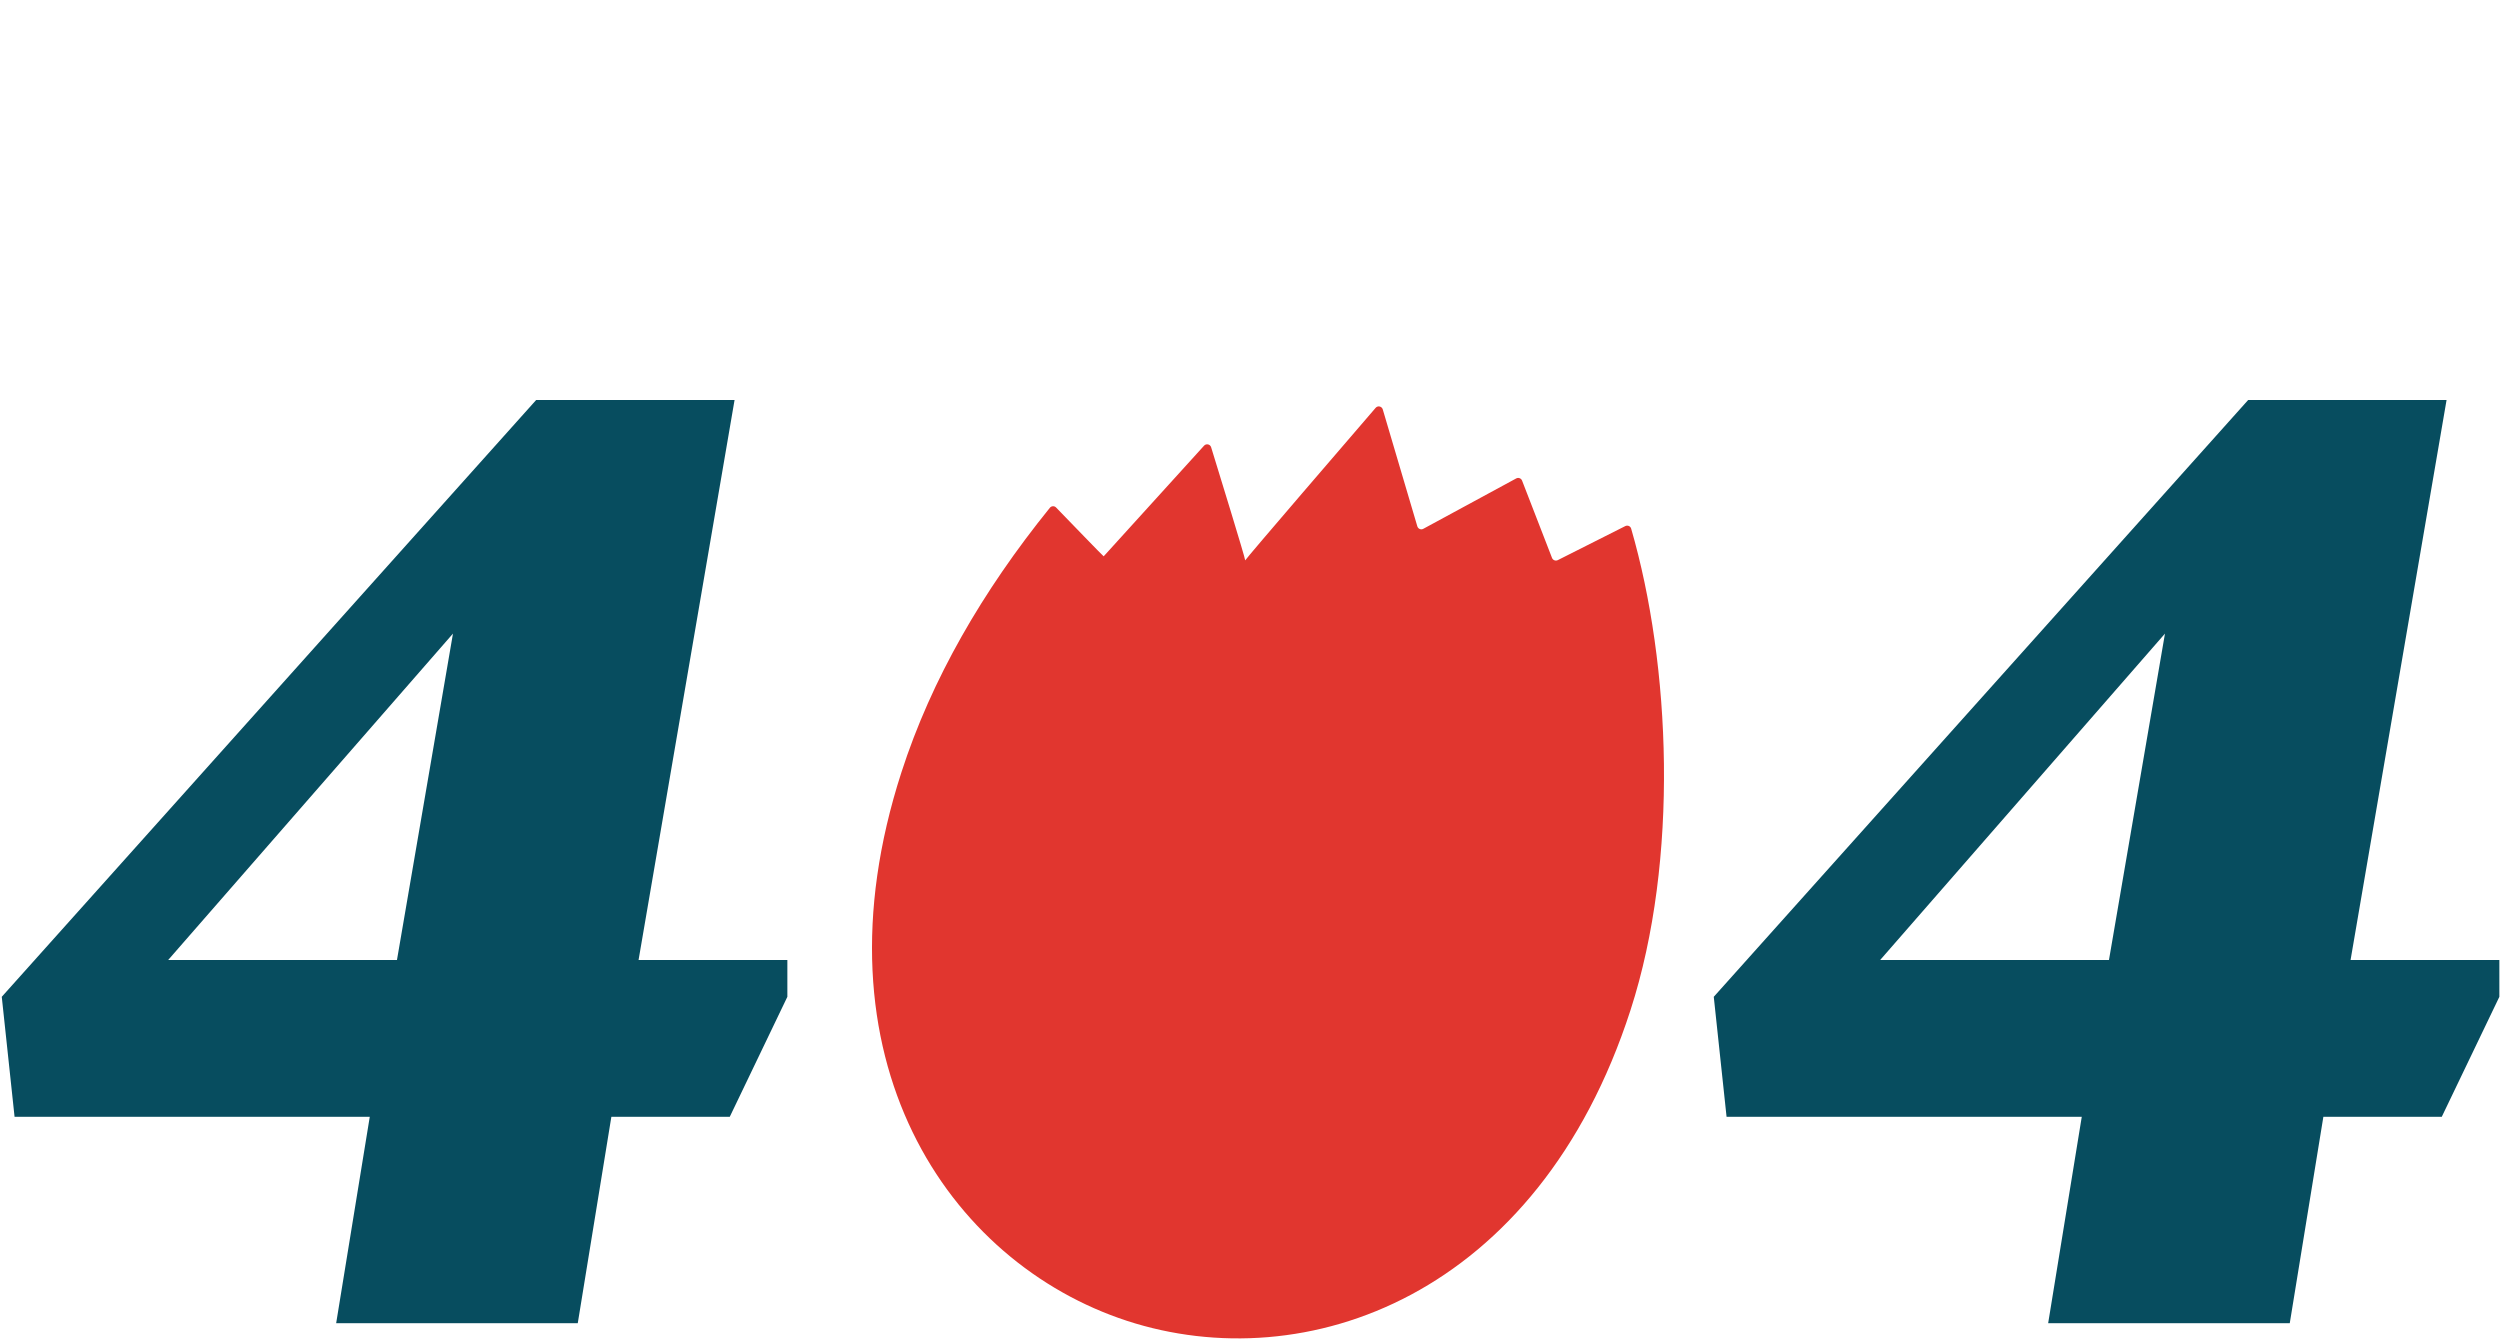 <svg width="625" height="335" viewBox="0 0 625 335" fill="none" xmlns="http://www.w3.org/2000/svg">
<path d="M0.441 249.2L3.641 279.2H92.441L84.041 330.8H144.441L152.841 279.2H182.441L196.841 249.2V240H159.641L183.641 100H134.041L0.441 249.2ZM99.241 240H42.041L113.241 158.4L99.241 240Z" fill="#074D5F"/>
<path d="M428.441 249.2L431.641 279.2H520.441L512.041 330.8H572.441L580.841 279.2H610.441L624.841 249.2V240H587.641L611.641 100H562.041L428.441 249.2ZM527.241 240H470.041L541.241 158.4L527.241 240Z" fill="#074D5F"/>
<path fill-rule="evenodd" clip-rule="evenodd" d="M355.834 132.199L379.047 119.611C379.603 119.309 380.294 119.566 380.519 120.154L388.002 139.474C388.227 140.048 388.888 140.304 389.444 140.033C392.704 138.388 402.936 133.225 406.332 131.52C406.918 131.233 407.609 131.535 407.789 132.154C417.676 166.22 419.809 214.868 407.624 252.542C384.486 324.102 326.4 344.78 281.761 330.215C237.123 315.634 202.22 264.632 225.358 193.072C232.871 169.813 245.627 147.776 262.454 126.962C262.845 126.463 263.581 126.418 264.017 126.871C266.827 129.769 275.871 139.142 275.917 139.082L301.008 111.43C301.549 110.826 302.541 111.038 302.781 111.807C304.719 118.117 311.285 139.414 311.3 140.093C311.766 139.293 337.864 108.985 343.904 101.966C344.445 101.332 345.451 101.559 345.692 102.359L354.331 131.58C354.526 132.214 355.248 132.531 355.834 132.199ZM311.3 140.108V140.093C311.3 140.093 311.285 140.108 311.3 140.108Z" fill="#E1362F"/>
</svg>

